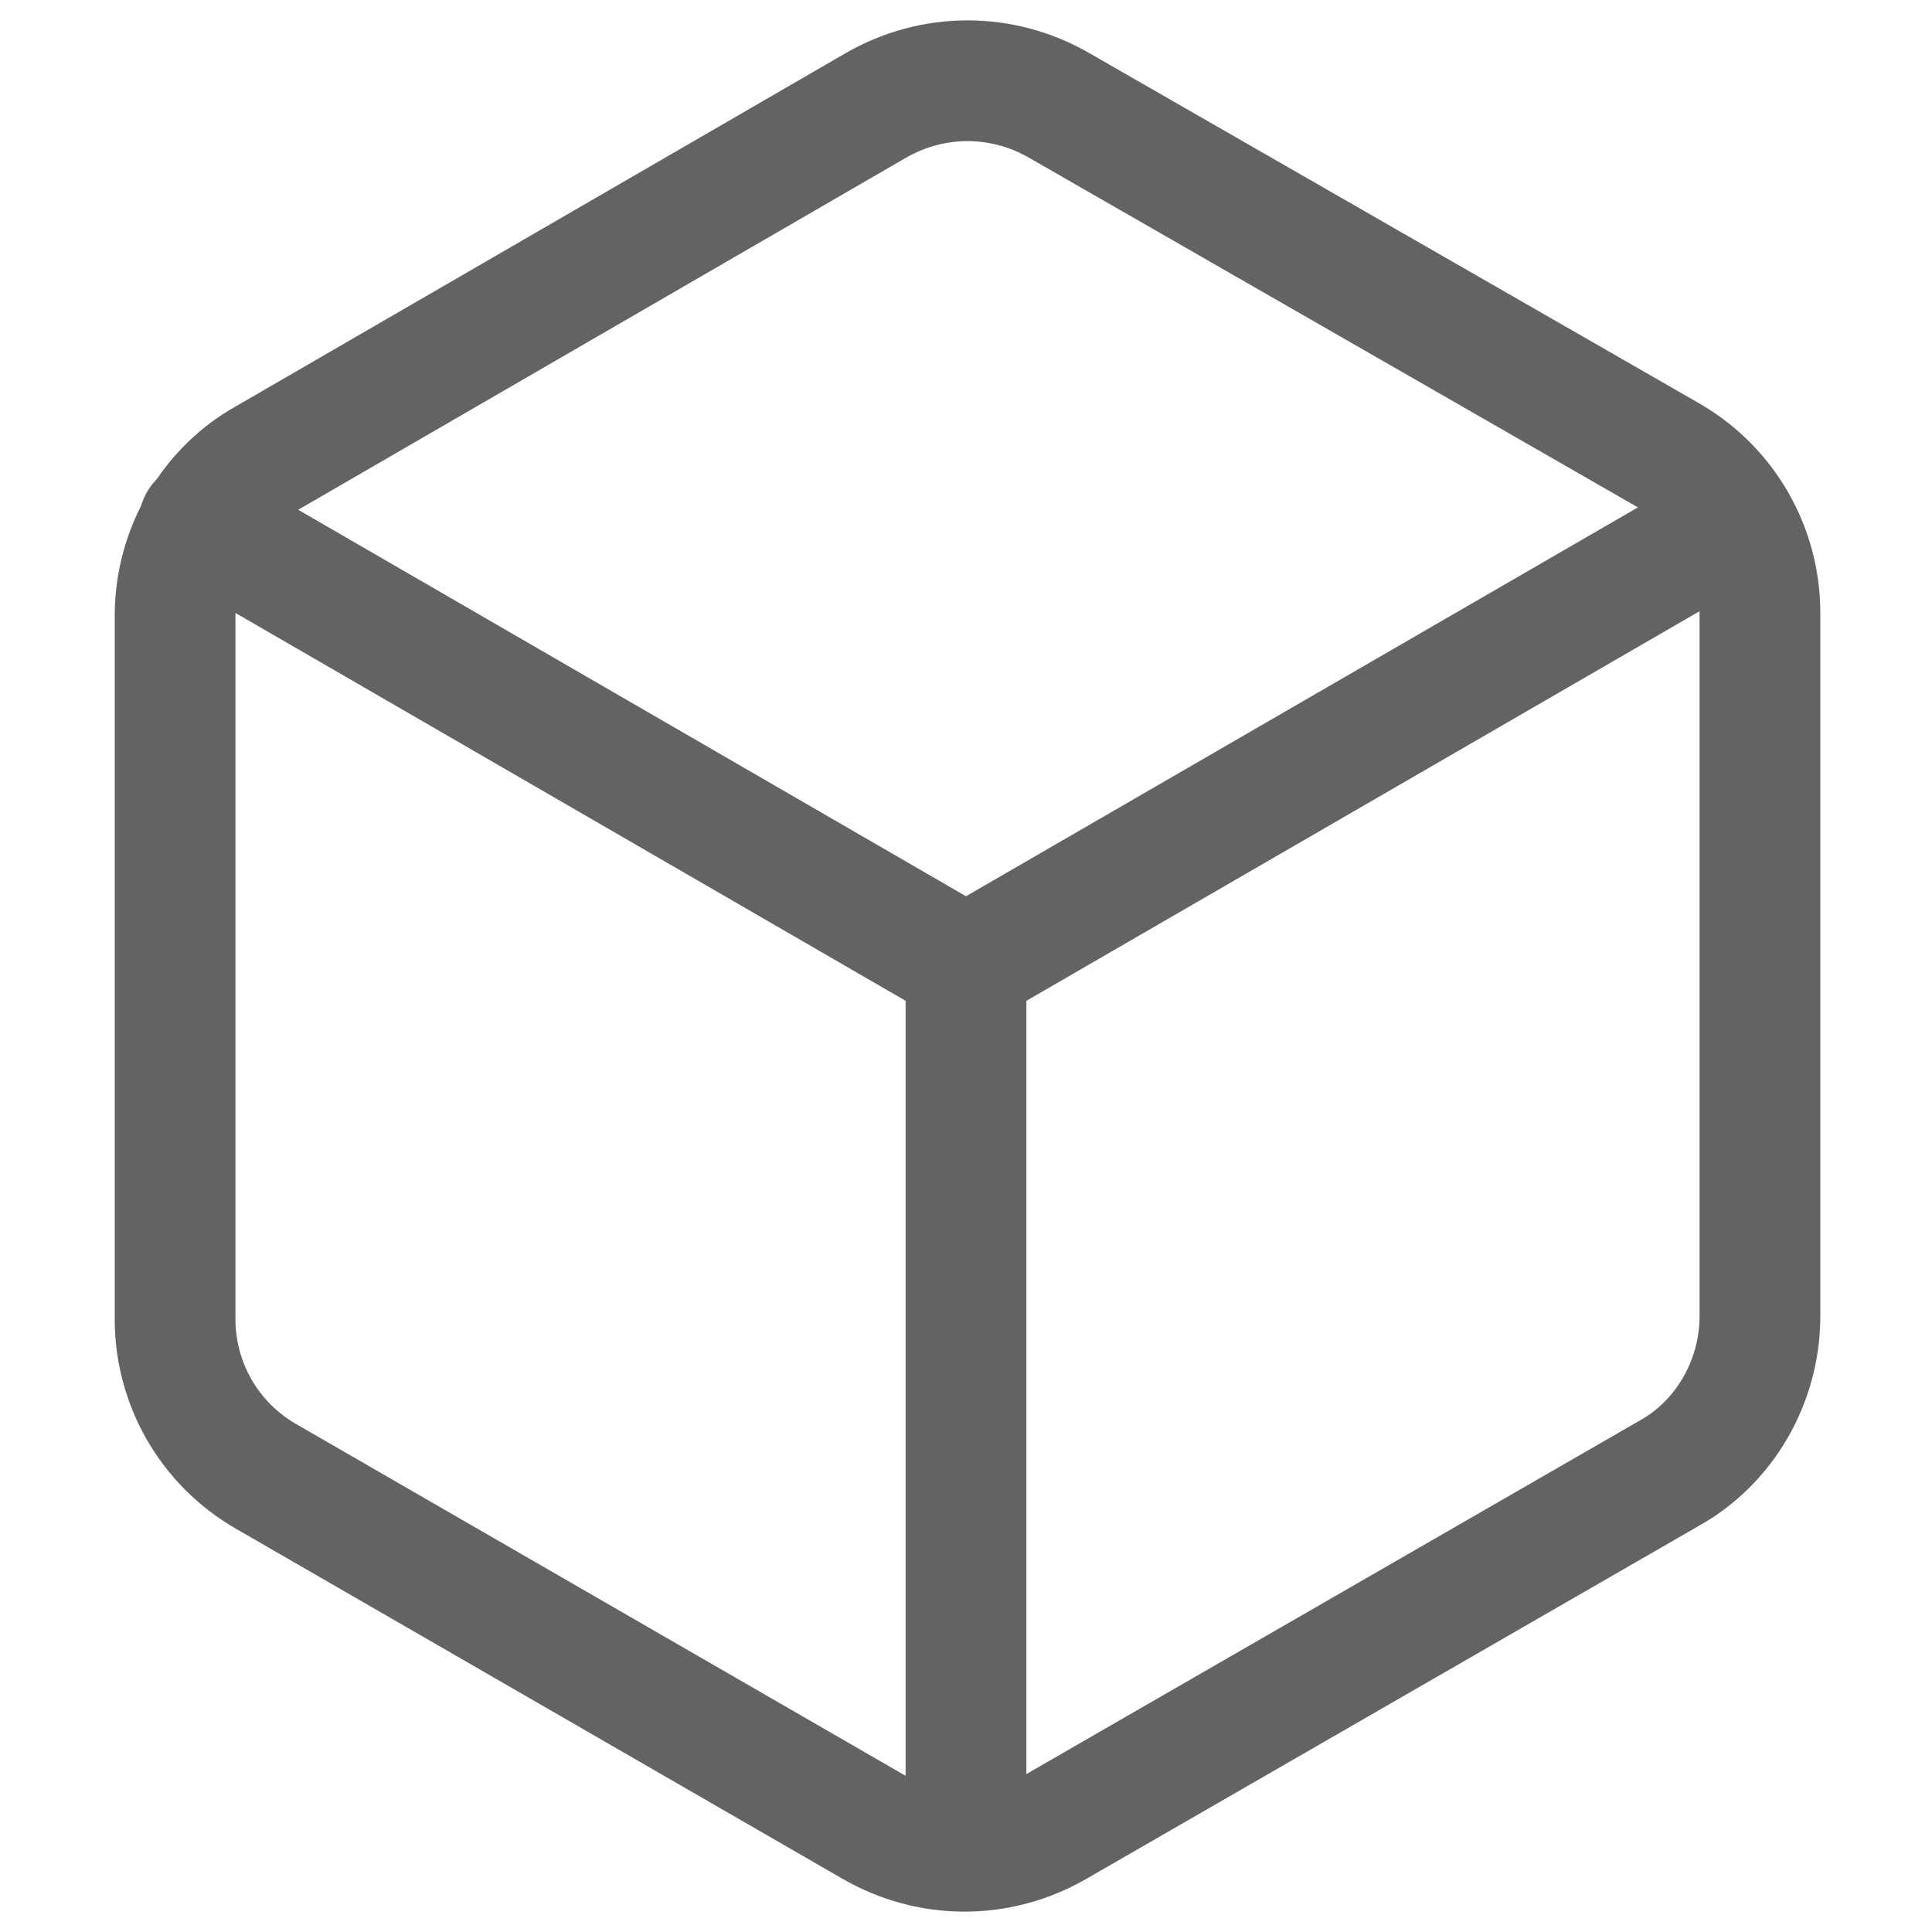 <?xml version="1.0" encoding="utf-8"?>
<!-- Generator: Adobe Illustrator 27.8.1, SVG Export Plug-In . SVG Version: 6.00 Build 0)  -->
<svg version="1.1" id="Layer_1" xmlns="http://www.w3.org/2000/svg" xmlns:xlink="http://www.w3.org/1999/xlink" x="0px" y="0px"
	 viewBox="0 0 64 64" style="enable-background:new 0 0 64 64;" xml:space="preserve">
<style type="text/css">
	.st0{fill:none;stroke:#636363;stroke-width:4;stroke-linecap:round;stroke-linejoin:round;stroke-miterlimit:133.333;}
</style>
<g id="model_00000001634904715712171130000010417293417137047179_">
	<path class="st0" d="M57.4,17.3L32,32L6.6,17.3"/>
	<path class="st0" d="M32,32v27.2"/>
	<path class="st0" d="M29,3.5c1.9-1.1,4.2-1.1,6.1,0l20.2,11.6c1.9,1.1,3,3.1,3,5.2v23.3c0,2.2-1.2,4.2-3,5.2L35,60.5
		c-1.9,1.1-4.2,1.1-6.1,0L8.8,48.9c-1.9-1.1-3-3.1-3-5.2V20.4c0-2.2,1.2-4.2,3-5.2L29,3.5z"/>
</g>
</svg>
